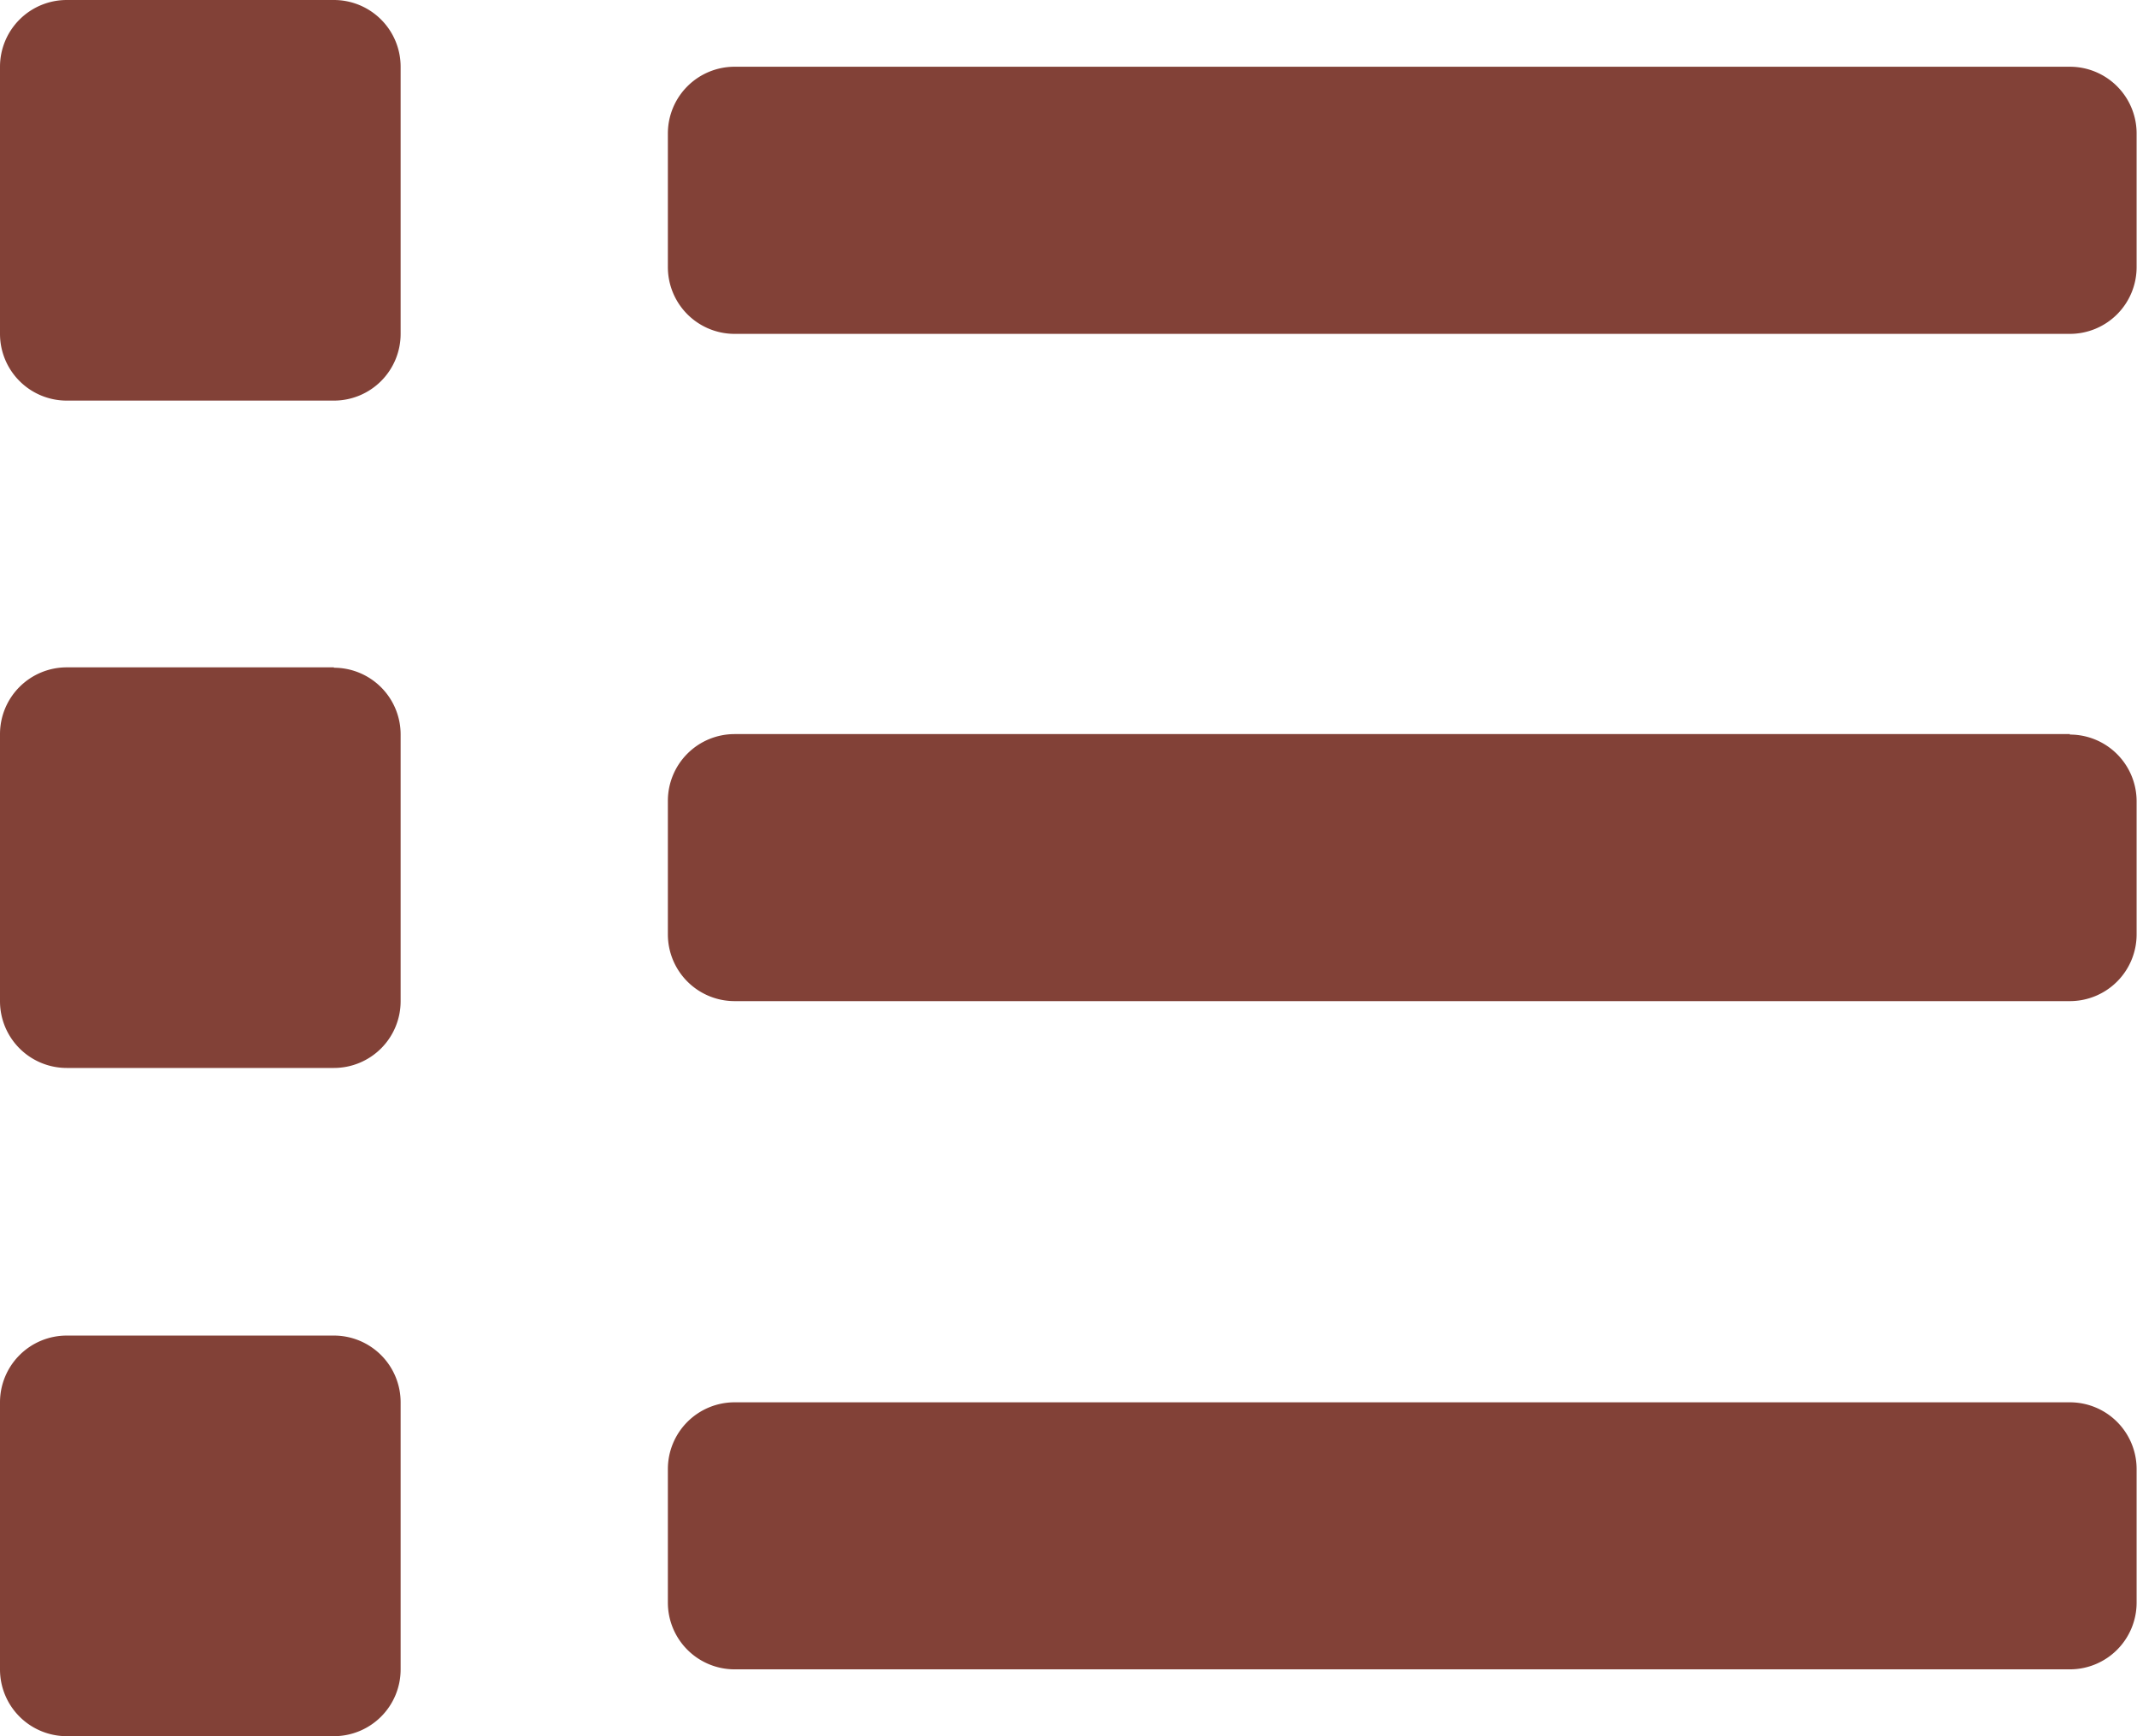 <svg xmlns="http://www.w3.org/2000/svg" width="22.094" height="17.951" viewBox="0 0 22.094 17.951">
  <path id="Icon_awesome-list" data-name="Icon awesome-list" d="M3.452,17.184H.69a.69.69,0,0,0-.69.69v2.762a.69.69,0,0,0,.69.69H3.452a.69.69,0,0,0,.69-.69V17.874A.69.69,0,0,0,3.452,17.184Zm0-13.809H.69a.69.69,0,0,0-.69.69V6.827a.69.69,0,0,0,.69.69H3.452a.69.69,0,0,0,.69-.69V4.065A.69.69,0,0,0,3.452,3.375Zm0,6.9H.69a.69.69,0,0,0-.69.69v2.762a.69.69,0,0,0,.69.69H3.452a.69.69,0,0,0,.69-.69V10.97A.69.69,0,0,0,3.452,10.279ZM21.4,17.874H7.595a.69.69,0,0,0-.69.69v1.381a.69.69,0,0,0,.69.69H21.4a.69.69,0,0,0,.69-.69V18.564A.69.69,0,0,0,21.4,17.874Zm0-13.809H7.595a.69.69,0,0,0-.69.69V6.137a.69.69,0,0,0,.69.69H21.4a.69.69,0,0,0,.69-.69V4.756A.69.69,0,0,0,21.4,4.065Zm0,6.9H7.595a.69.69,0,0,0-.69.69v1.381a.69.69,0,0,0,.69.69H21.4a.69.69,0,0,0,.69-.69V11.66A.69.69,0,0,0,21.4,10.97Z" transform="translate(0 -3.375)" fill="#824137"/>
</svg>
